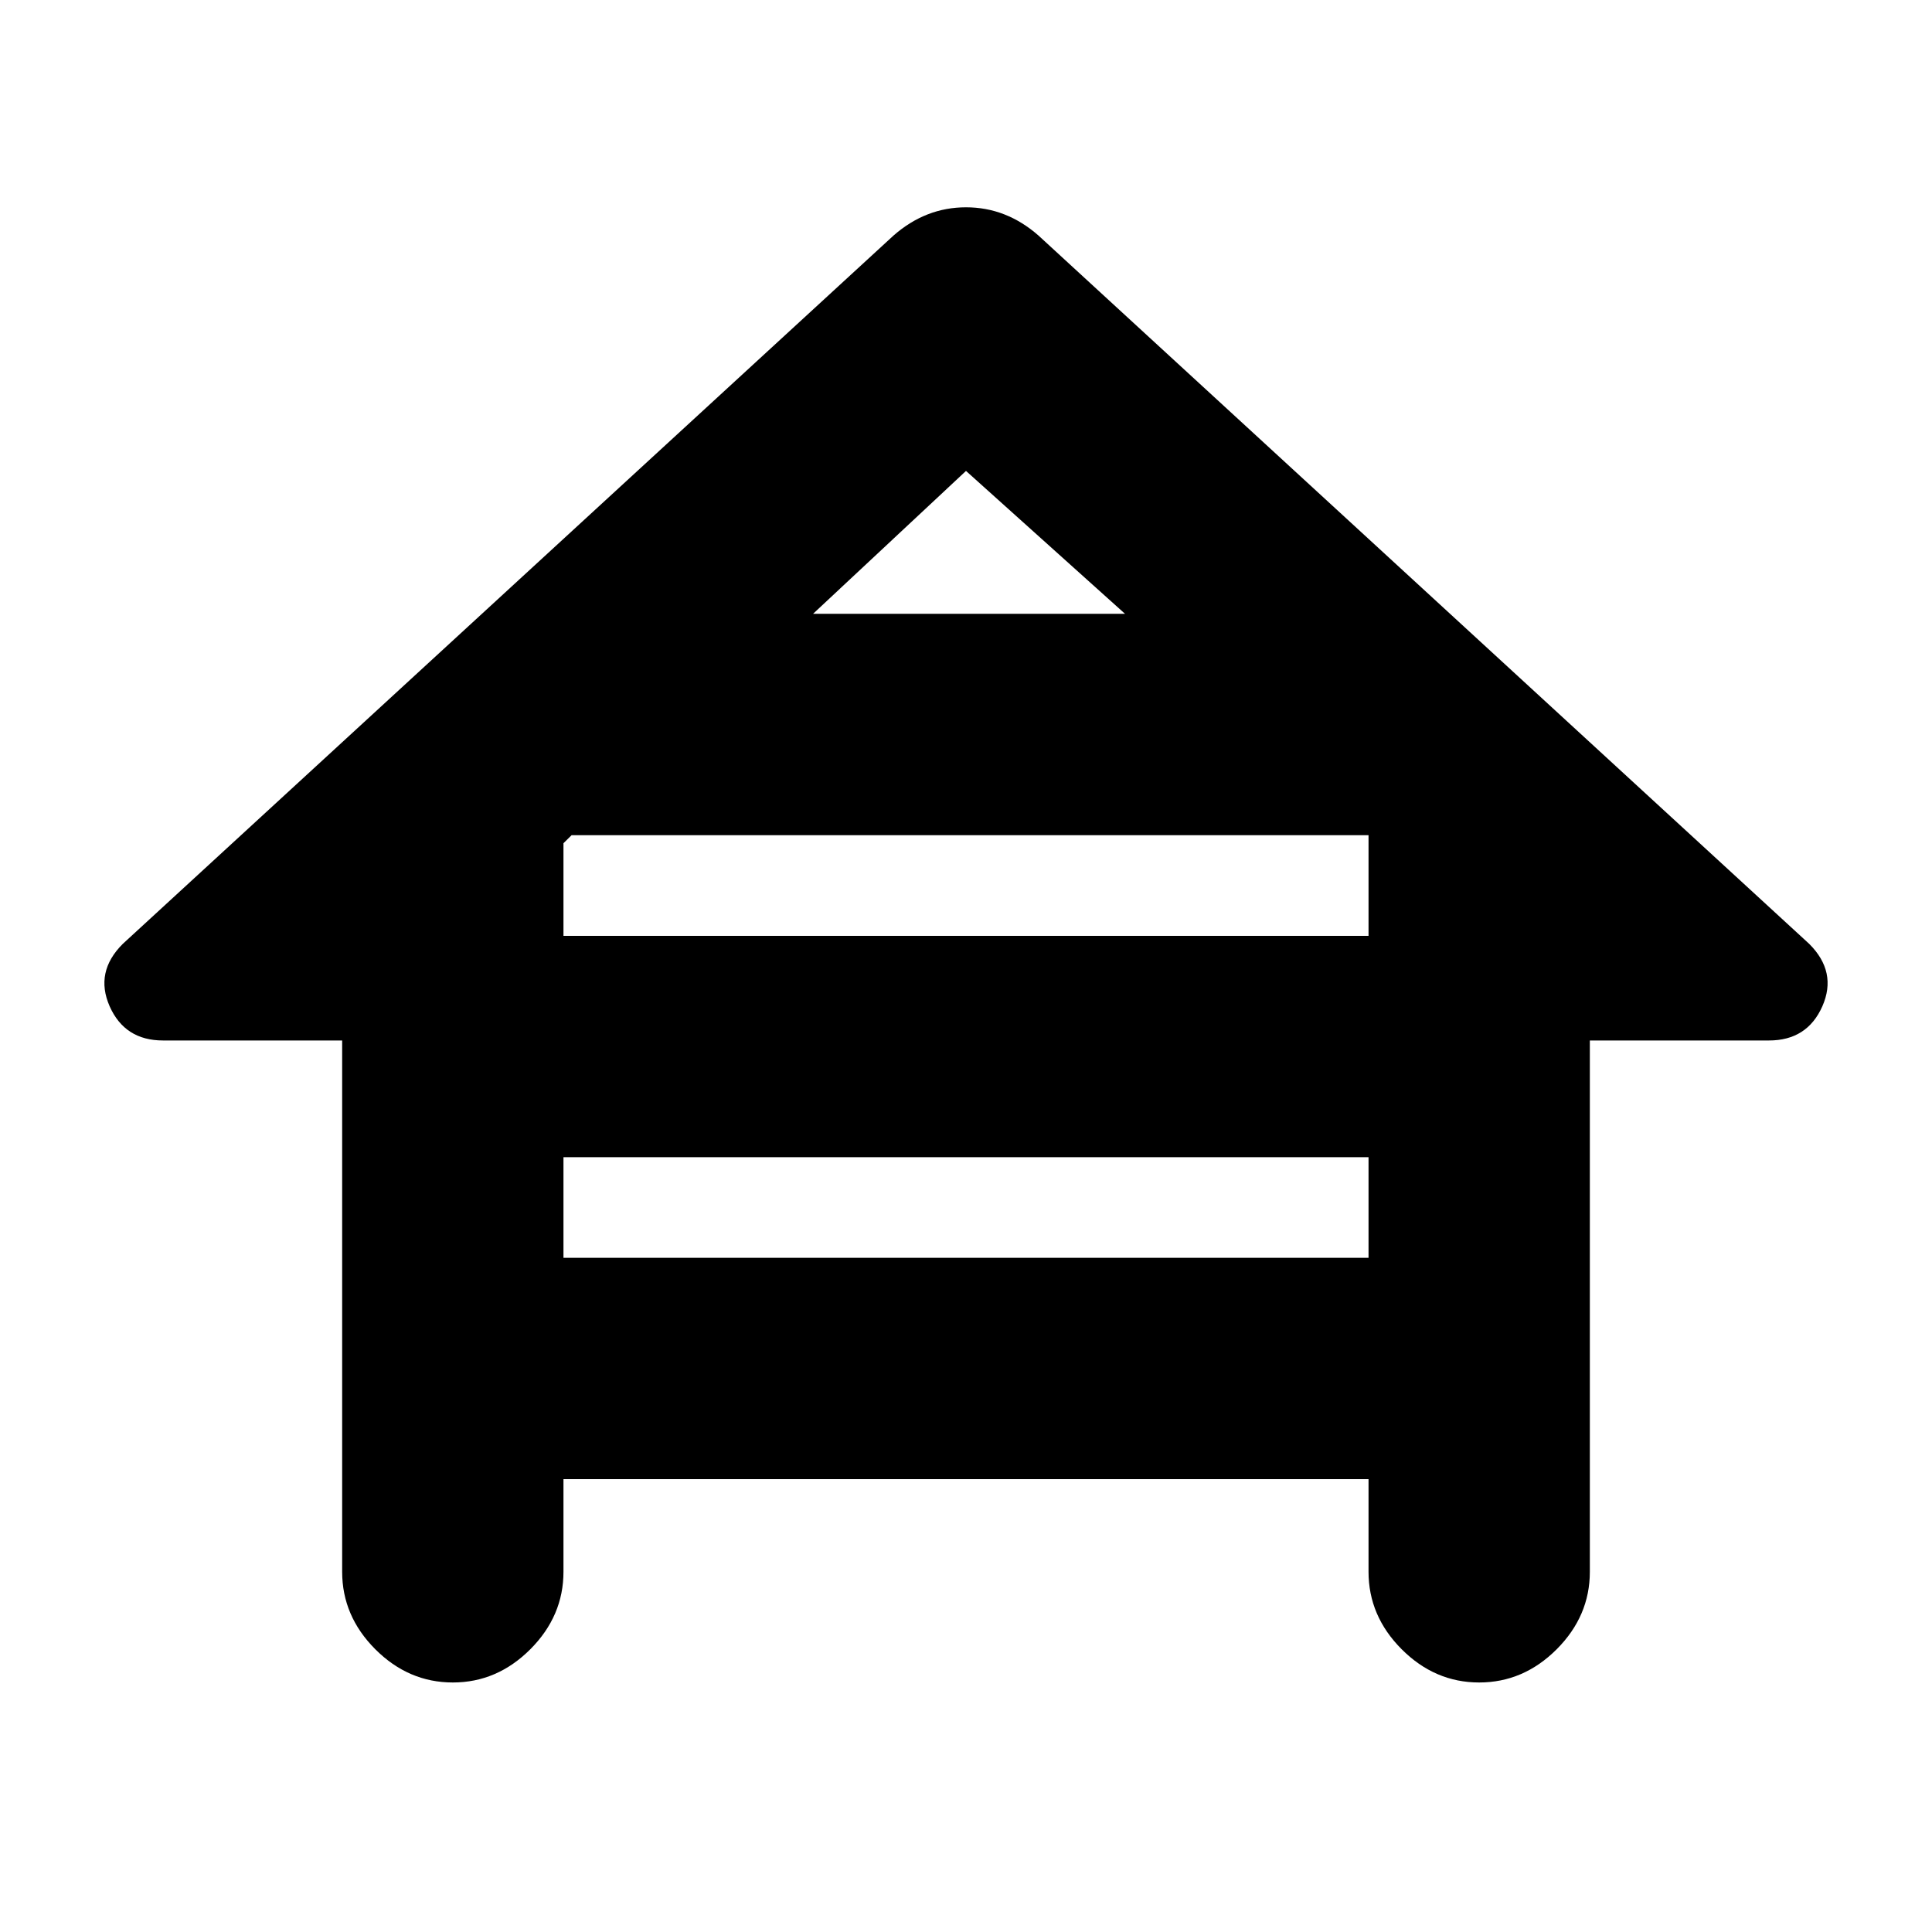 <svg xmlns="http://www.w3.org/2000/svg" height="20" width="20"><path d="M4.688 17.417q-.459 0-.803-.344-.343-.344-.343-.802v-5.5H1.688q-.396 0-.553-.354-.156-.355.136-.646L9.25 2.438q.333-.292.75-.292t.75.292l7.979 7.333q.292.291.136.646-.157.354-.553.354h-1.854v5.5q0 .458-.343.802-.344.344-.803.344-.458 0-.802-.344-.343-.344-.343-.802v-.959H5.833v.959q0 .458-.343.802-.344.344-.802.344ZM8.417 6.354h3.229L10 4.875ZM5.833 9.688h8.334V8.646h-8.25l-.084.083Zm0 3.333h8.334v-1.042H5.833Z"/></svg>